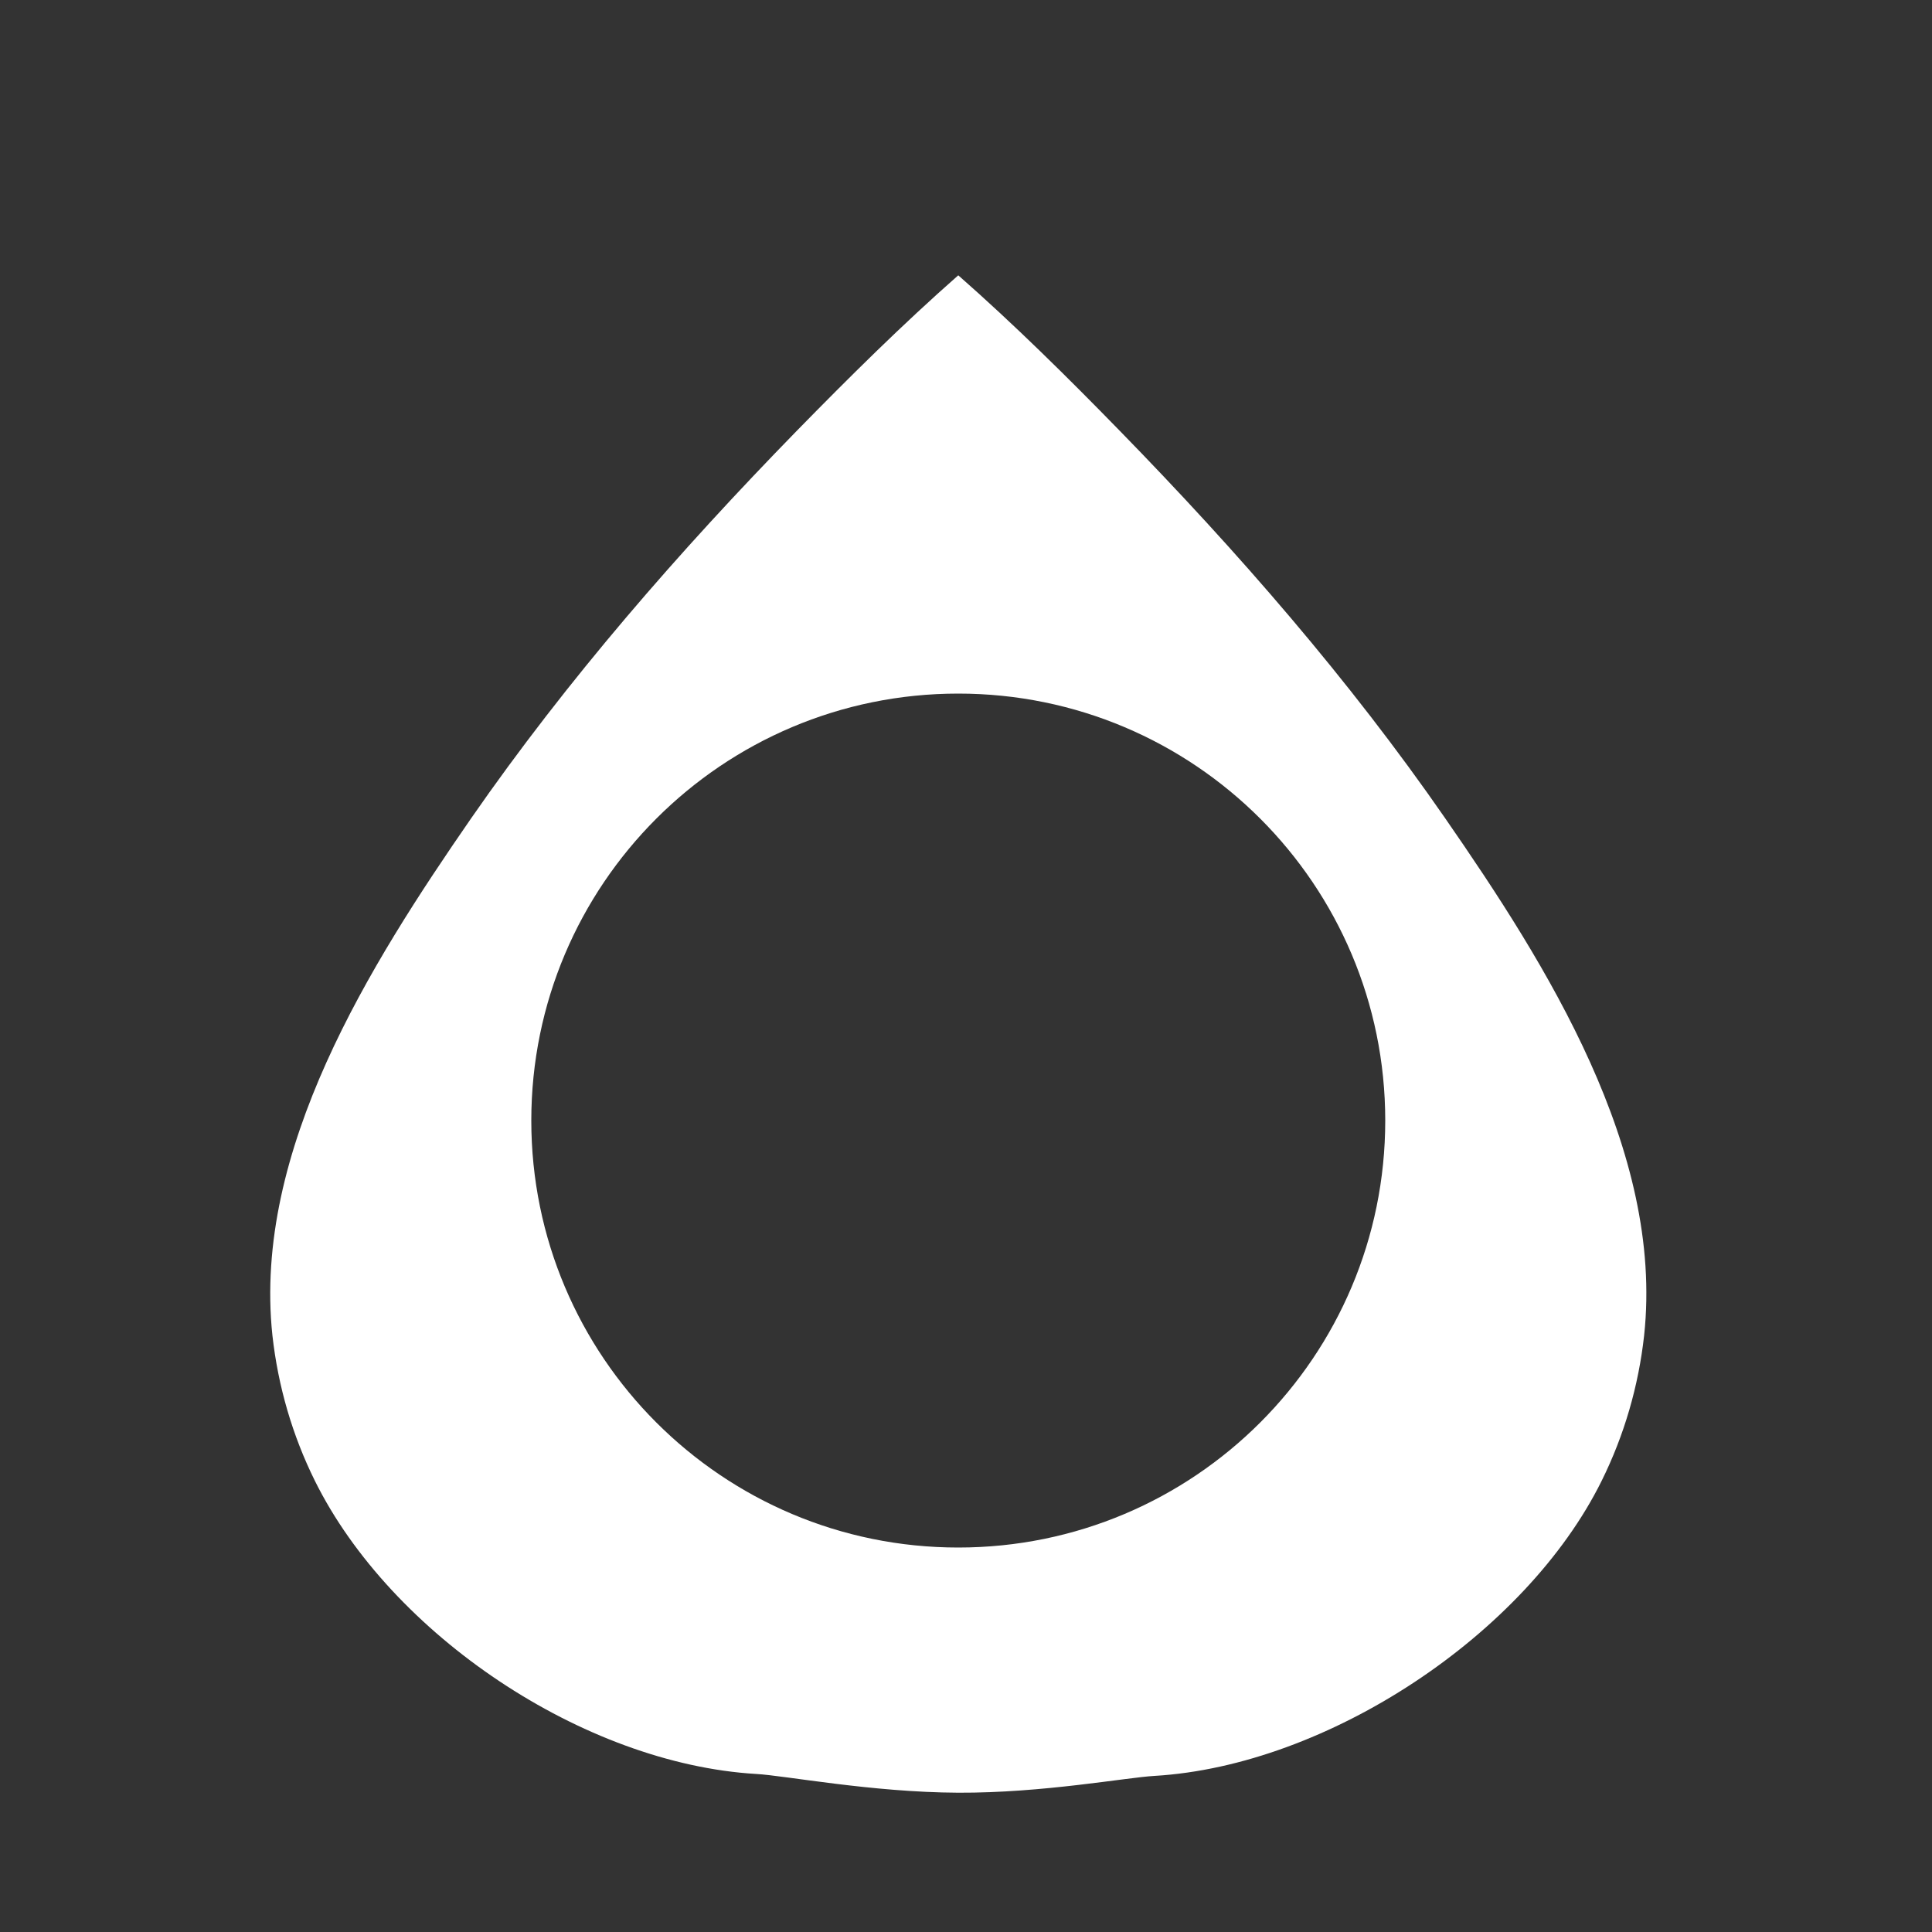 <?xml version="1.0" encoding="utf-8"?>
<!-- Generator: Adobe Illustrator 21.1.0, SVG Export Plug-In . SVG Version: 6.00 Build 0)  -->
<svg version="1.1" id="Layer_1" xmlns="http://www.w3.org/2000/svg" xmlns:xlink="http://www.w3.org/1999/xlink" x="0px" y="0px"
	 viewBox="0 0 1000 1000" style="enable-background:new 0 0 1000 1000;" xml:space="preserve">
<rect x="0" y="0" width="1000" height="1000" fill="#333333" stroke="none"/>
<style type="text/css">
	.st0{fill:#FFFFFF;}
</style>
<title>occult-icons</title>
<path class="st0" d="M748,423.5c-49.7-71.8-107.4-138-168.4-200.5c-27-27.7-54.6-55-83.6-80.5c-29,25.5-56.6,52.9-83.6,80.5
	c-61,62.5-118.7,128.7-168.5,200.5C191.5,499.3,130.8,595.4,141,691.2c2.9,26.2,10.3,51.7,22,75.3c39.4,79.5,139,146.4,228.4,151.7
	c14.8,0.8,59.8,9.5,104.6,9.7c43.7,0.2,87.1-7.9,101.6-8.7c89.4-5.3,192-73.1,231.4-152.7c11.7-23.6,19.1-49.1,22-75.3
	C861.3,595.4,800.5,499.3,748,423.5z M496,801c-122.1,0-221-98.9-221-221s98.9-221,221-221s221,98.9,221,221S618.1,801,496,801z"/>
</svg>
